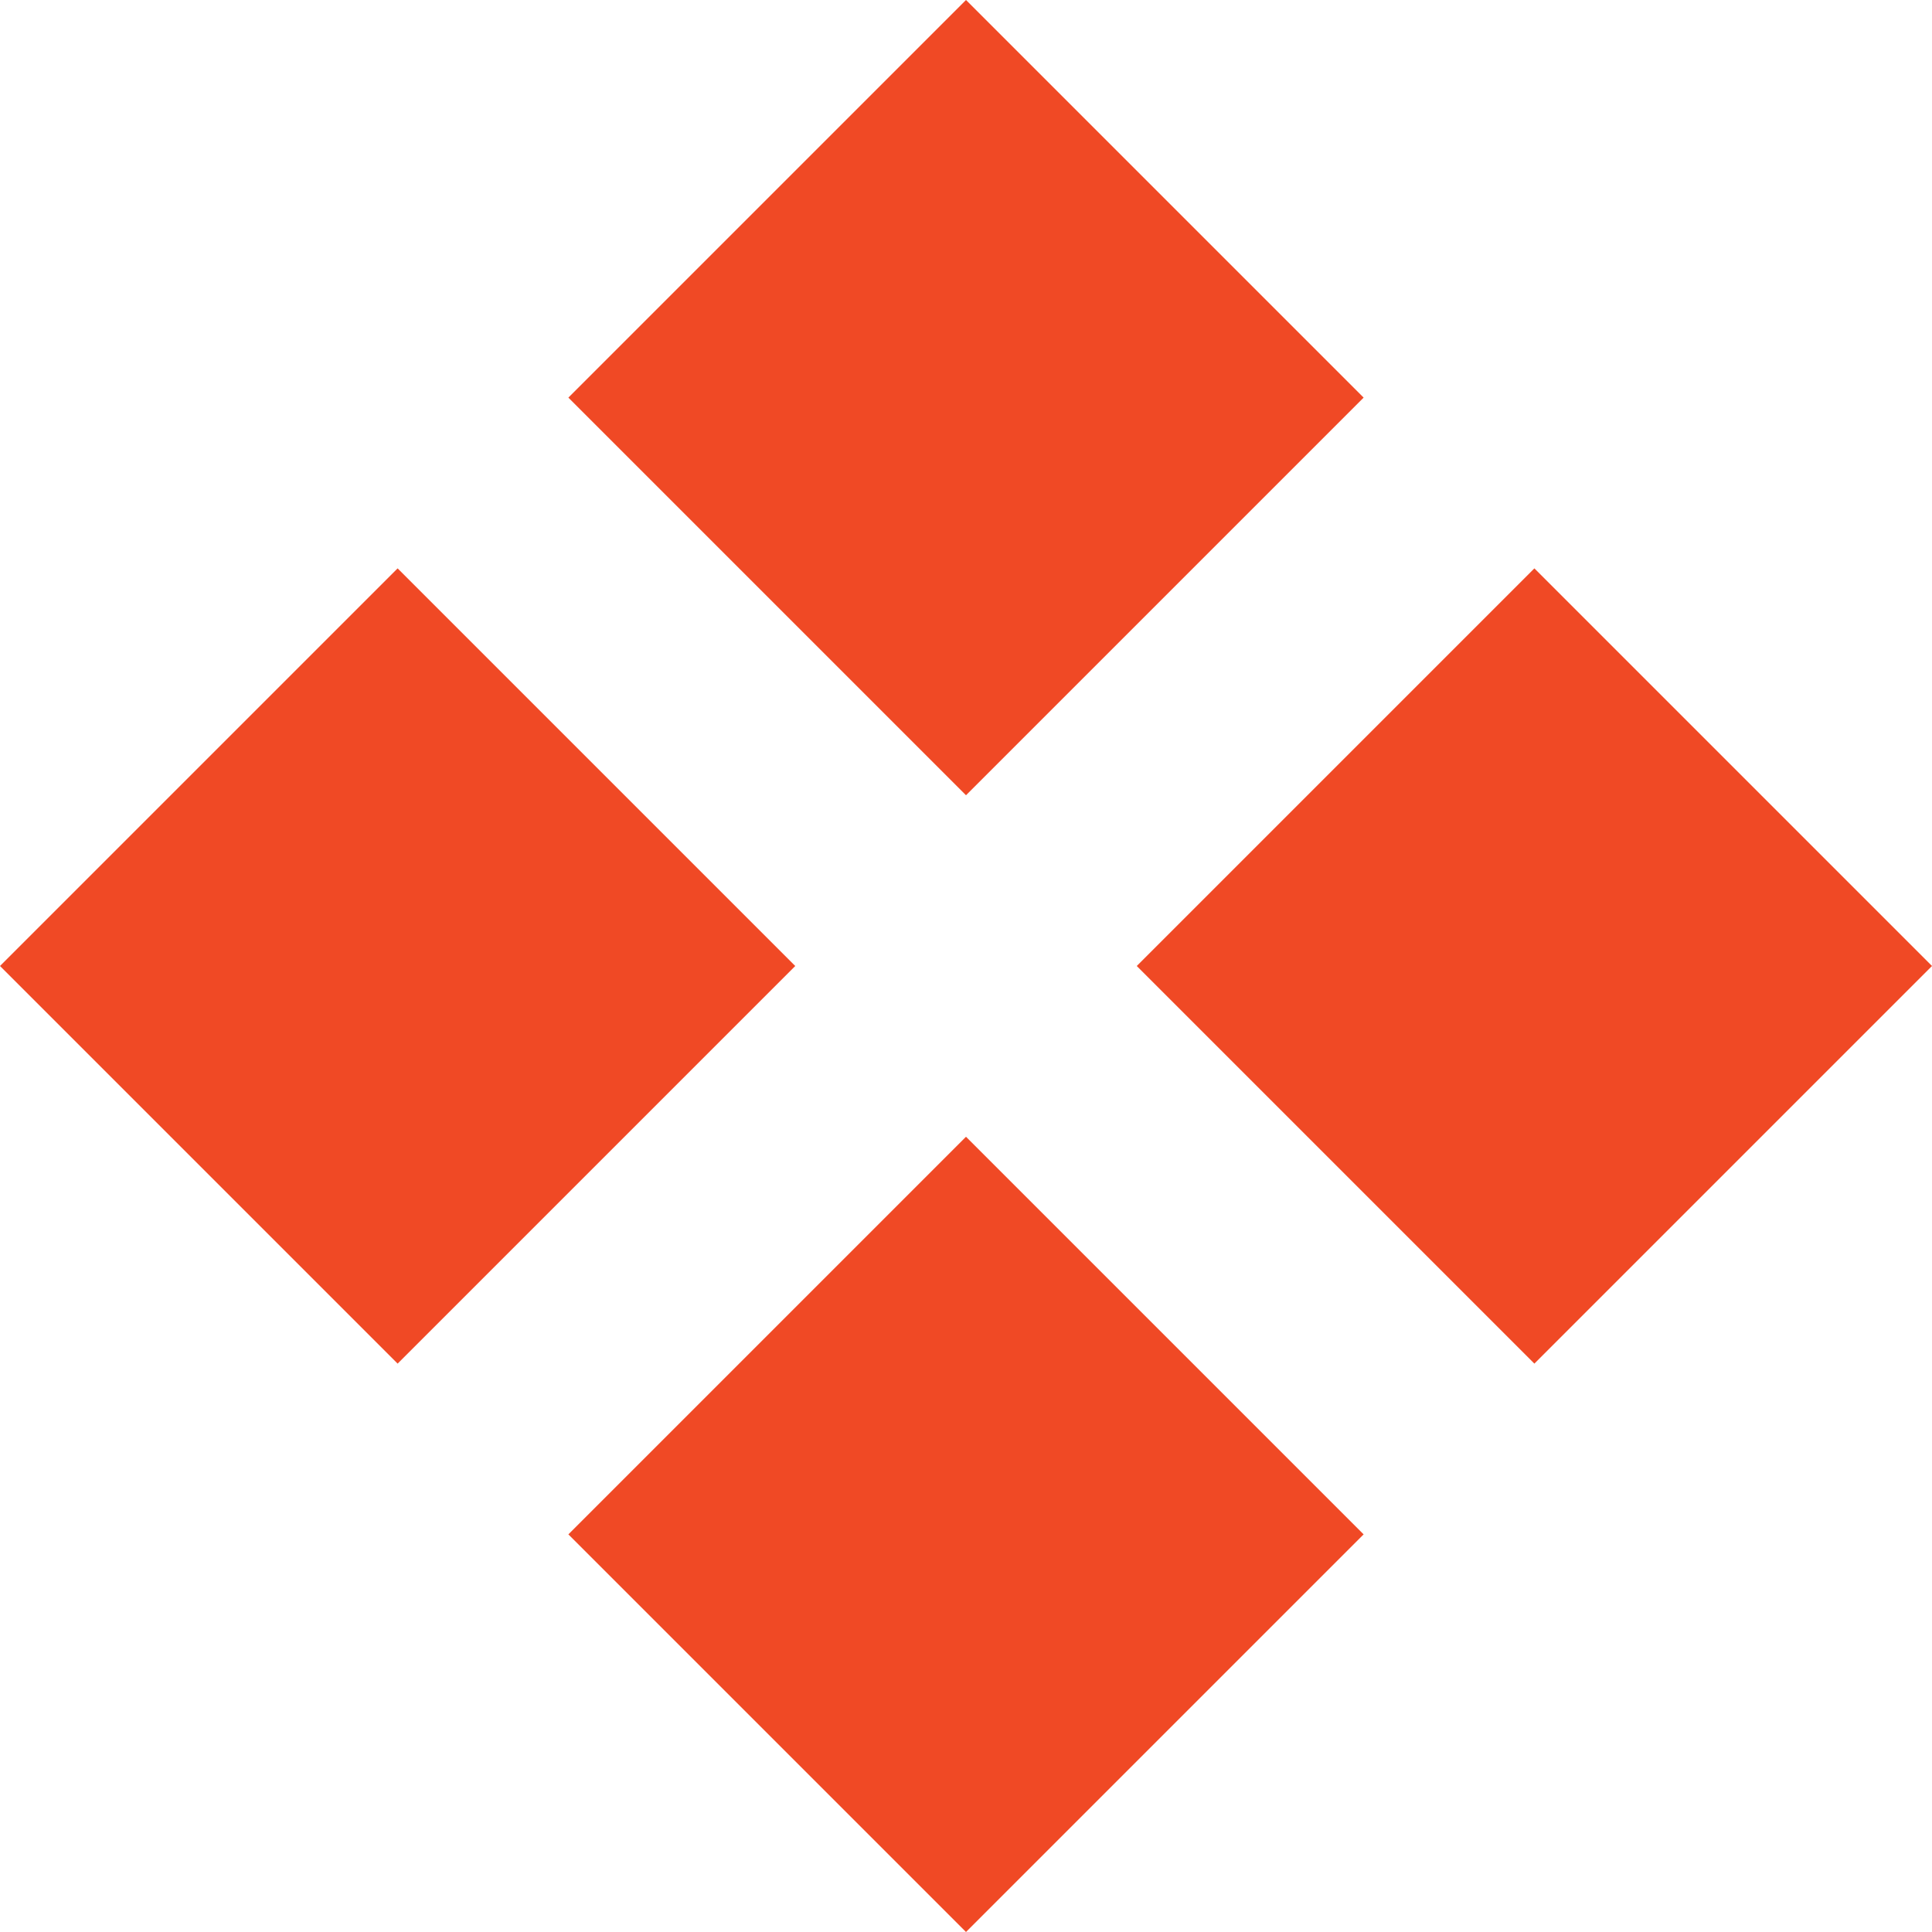 <?xml version="1.0" standalone="no"?><!DOCTYPE svg PUBLIC "-//W3C//DTD SVG 1.1//EN" "http://www.w3.org/Graphics/SVG/1.1/DTD/svg11.dtd"><svg t="1672386478173" class="icon" viewBox="0 0 1024 1024" version="1.1" xmlns="http://www.w3.org/2000/svg" p-id="7043" xmlns:xlink="http://www.w3.org/1999/xlink" width="200" height="200"><path d="M301.248 813.248L512 1024l210.752-210.752L512 602.496l-210.752 210.752zM210.752 722.752L421.504 512 210.752 301.248 0 512l210.752 210.752zM301.248 210.752L512 0l210.752 210.752L512 421.504 301.248 210.752zM813.248 301.248L602.496 512l210.752 210.752L1024 512l-210.752-210.752z" fill="#F04925" p-id="7044"></path></svg>